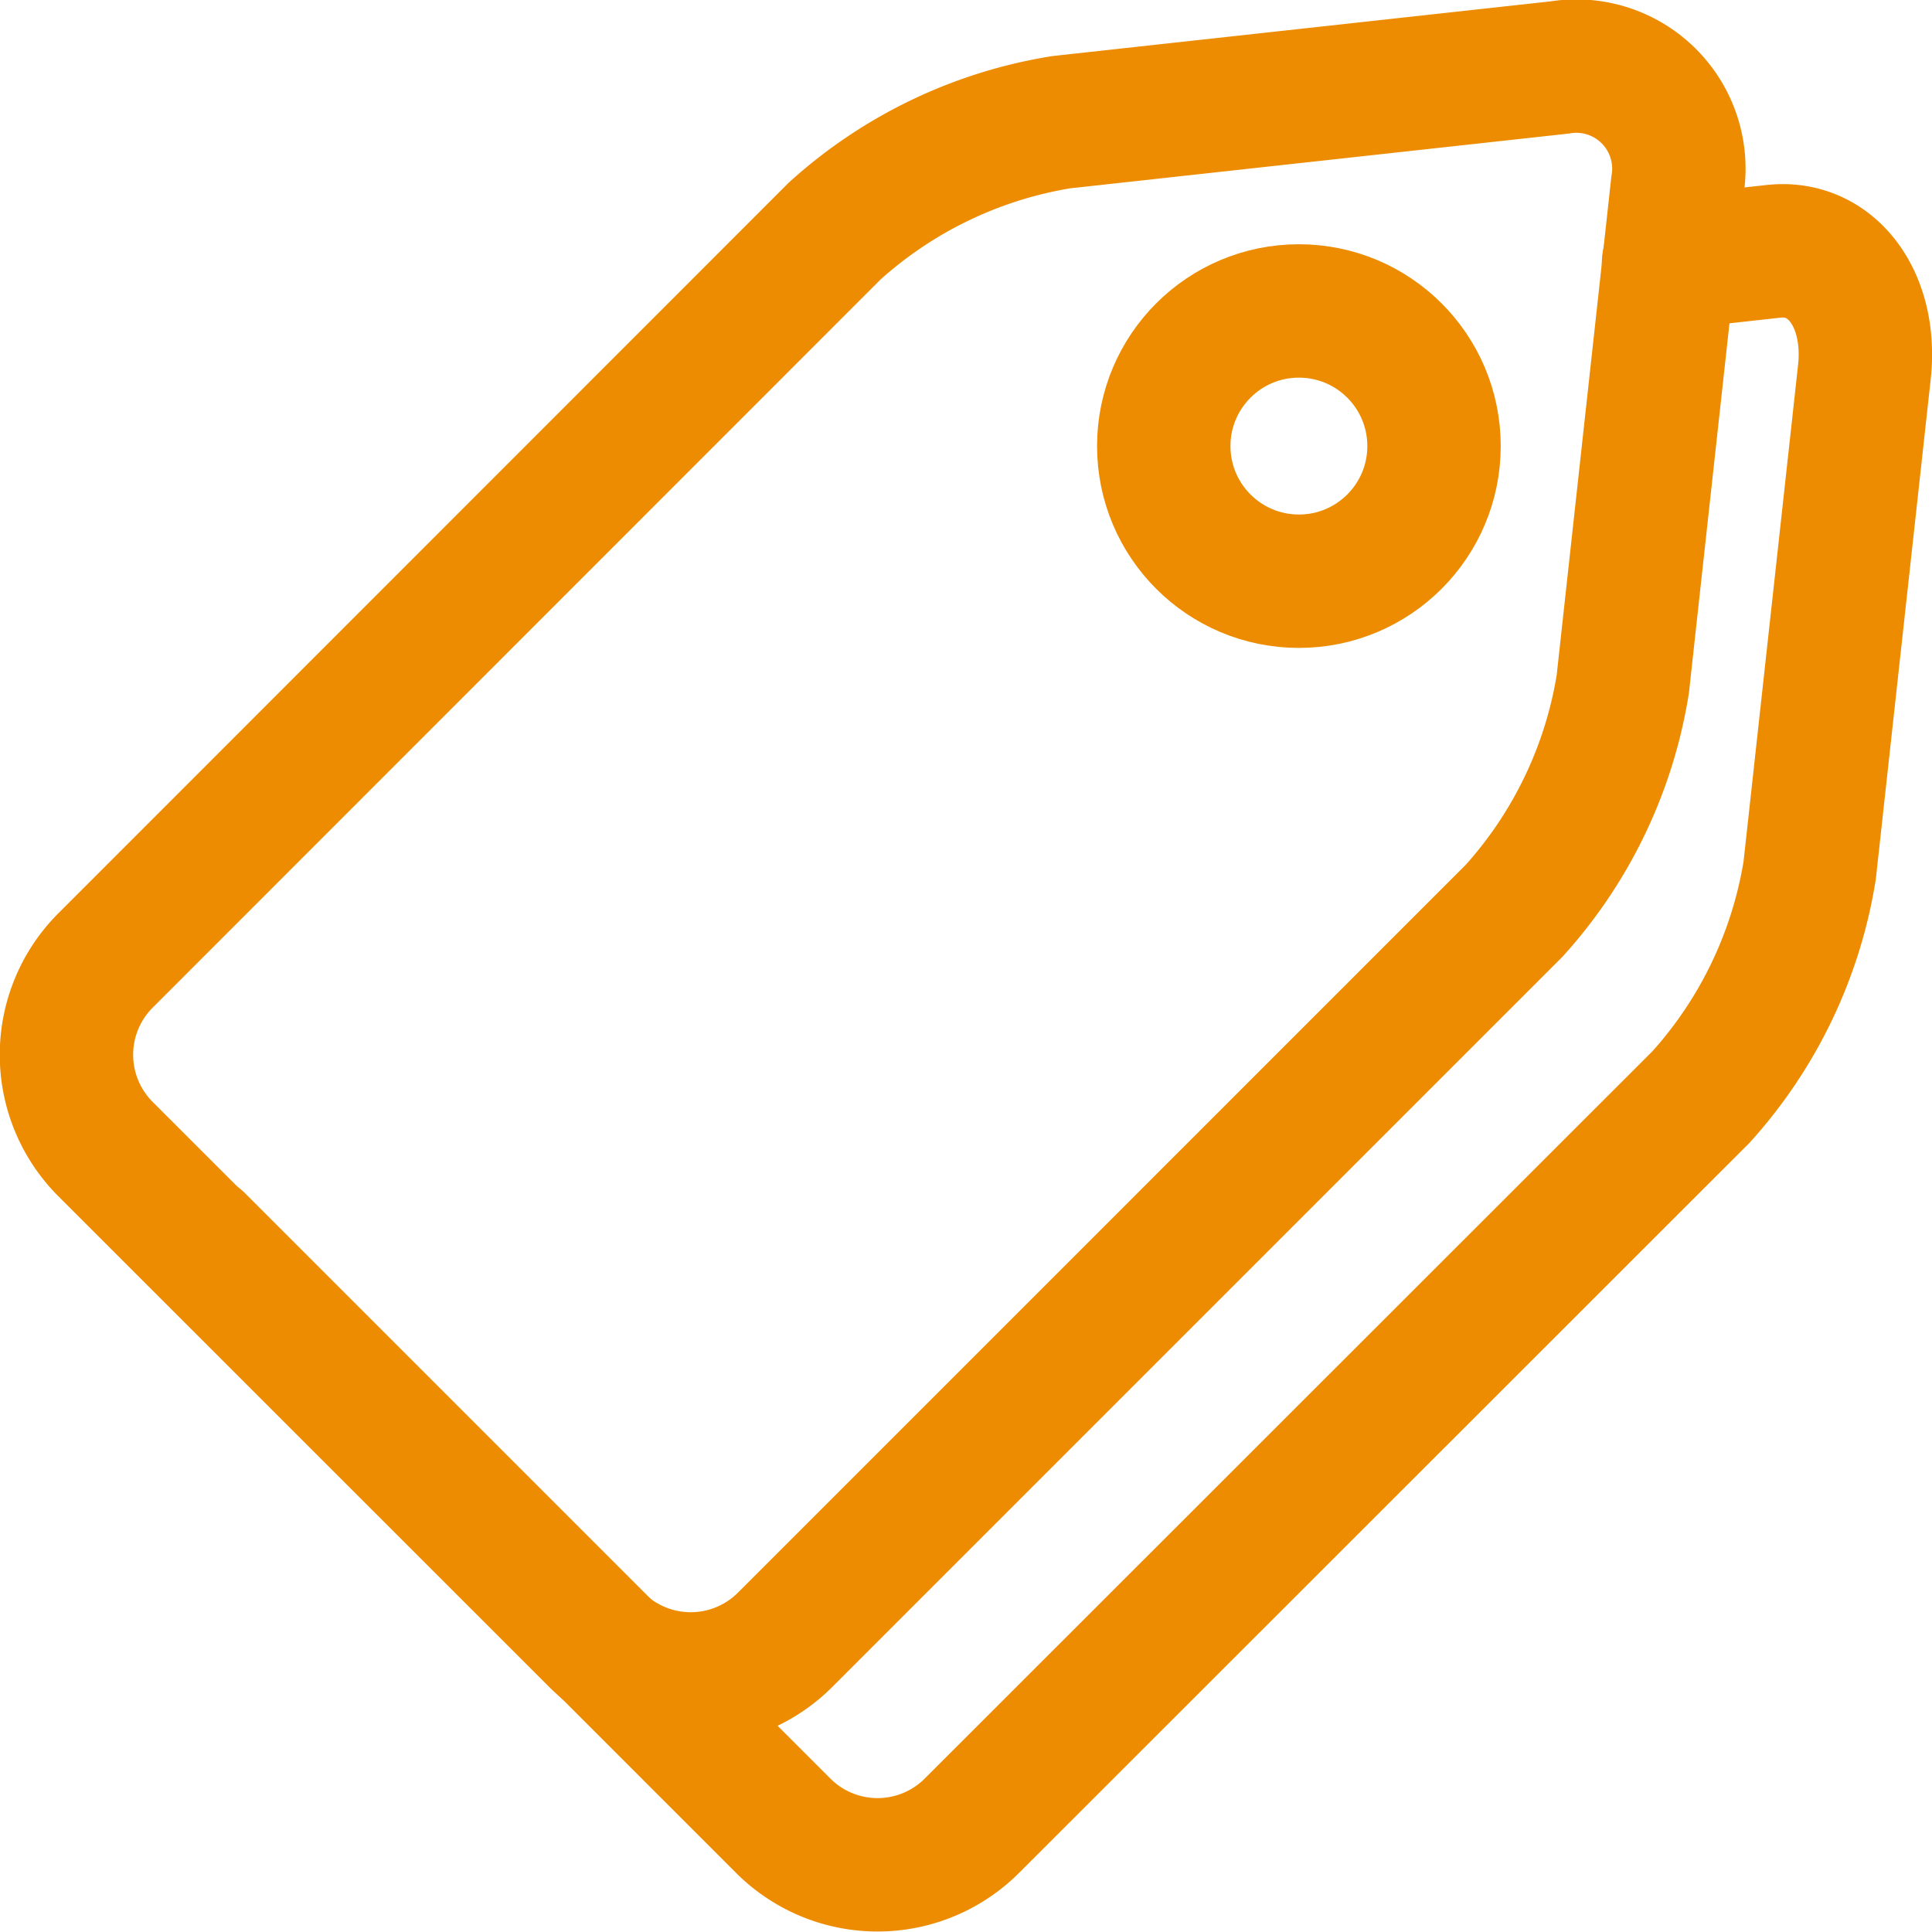 <svg xmlns="http://www.w3.org/2000/svg" xmlns:xlink="http://www.w3.org/1999/xlink" width="14.483" height="14.482" viewBox="0 0 14.483 14.482">
  <defs>
    <clipPath id="clip-path">
      <rect id="사각형_1154" data-name="사각형 1154" width="14.483" height="14.482" transform="translate(0 0)" fill="none" stroke="#ed8c00" stroke-width="1"/>
    </clipPath>
  </defs>
  <g id="그룹_831" data-name="그룹 831" transform="translate(0 0)">
    <g id="그룹_830" data-name="그룹 830" clip-path="url(#clip-path)">
      <circle id="타원_222" data-name="타원 222" cx="1.013" cy="1.013" r="1.013" transform="translate(8.724 2.331)" fill="none" stroke="#ed8c00" stroke-linecap="round" stroke-linejoin="round" stroke-width="1"/>
      <path id="패스_1046" data-name="패스 1046" d="M12.575,1.391A.769.769,0,0,0,11.69.506L7.956.916a3.324,3.324,0,0,0-1.7.817L.791,7.2a1,1,0,0,0,0,1.414l3.68,3.679a1,1,0,0,0,1.414,0l5.464-5.464a3.319,3.319,0,0,0,.816-1.7Z" fill="none" stroke="#ed8c00" stroke-linecap="round" stroke-linejoin="round" stroke-width="1"/>
      <path id="패스_1047" data-name="패스 1047" d="M1.485,9.3l4.386,4.386a1,1,0,0,0,1.415,0L12.75,8.225a3.323,3.323,0,0,0,.816-1.7l.41-3.734c.06-.546-.246-.955-.68-.907l-.788.087" fill="none" stroke="#ed8c00" stroke-linecap="round" stroke-linejoin="round" stroke-width="1"/>
    </g>
  </g>
</svg>
